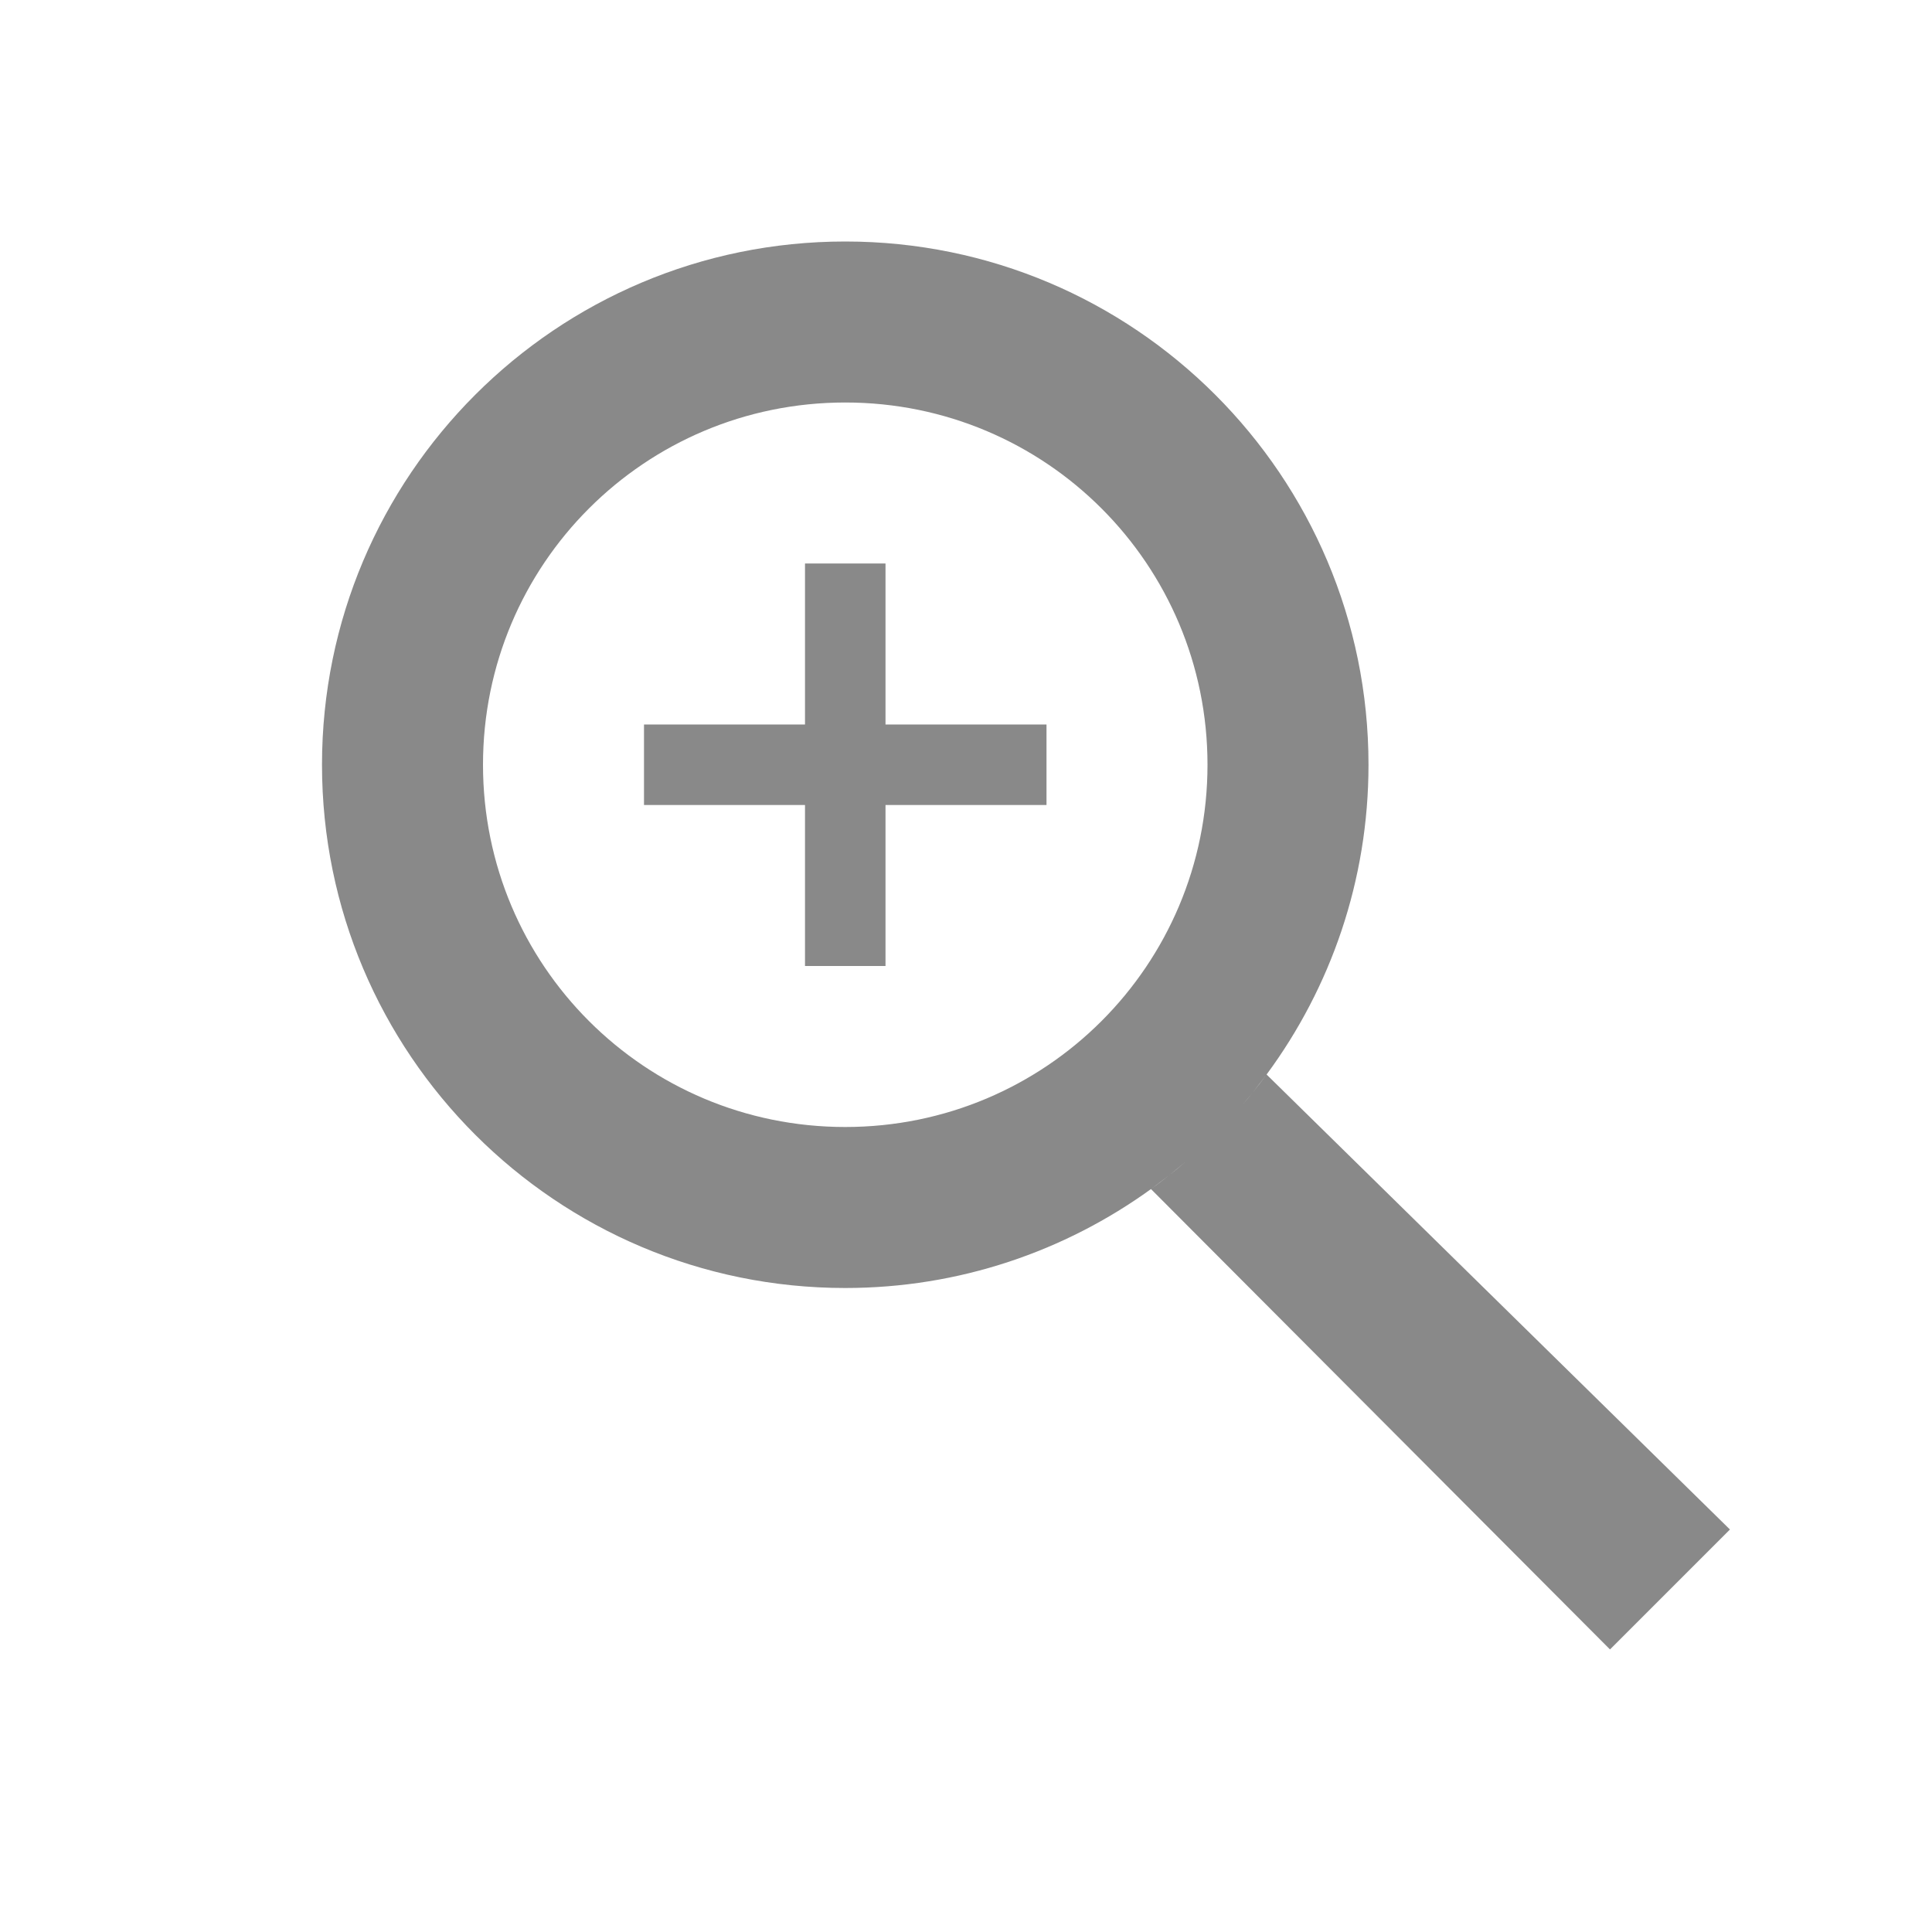 <svg width="24" height="24" viewBox="0 0 24 24" fill="none" xmlns="http://www.w3.org/2000/svg">
  <path d="M11 10H13V9H11V7H10V9H8V10H10V12H11V10Z" fill="#898989"/>
  <path fill-rule="evenodd" clip-rule="evenodd" d="M14.298 14.771L20 20.49L21.49 19L15.734 13.348C16.531 12.268 17 10.936 17 9.5C17 5.91 14.09 3 10.5 3C6.91 3 4 5.91 4 9.5C4 13.09 6.91 16 10.5 16C11.914 16 13.227 15.545 14.298 14.771ZM15.734 13.348L15.559 13.575C15.619 13.501 15.677 13.425 15.734 13.348ZM15.559 13.575C15.559 13.575 15.559 13.575 15.559 13.575V13.575ZM15.43 13.73C15.474 13.679 15.517 13.627 15.559 13.575L15.43 13.73ZM14.298 14.771C14.373 14.717 14.447 14.661 14.52 14.603L14.298 14.771ZM14.52 14.603C14.52 14.603 14.52 14.603 14.52 14.603V14.603ZM14.73 14.43L14.52 14.603C14.591 14.547 14.661 14.489 14.73 14.43ZM6 9.5C6 11.99 8.01 14 10.5 14C12.99 14 15 11.99 15 9.5C15 7.01 12.99 5 10.5 5C8.01 5 6 7.01 6 9.5Z" fill="#898989"/>
</svg>
